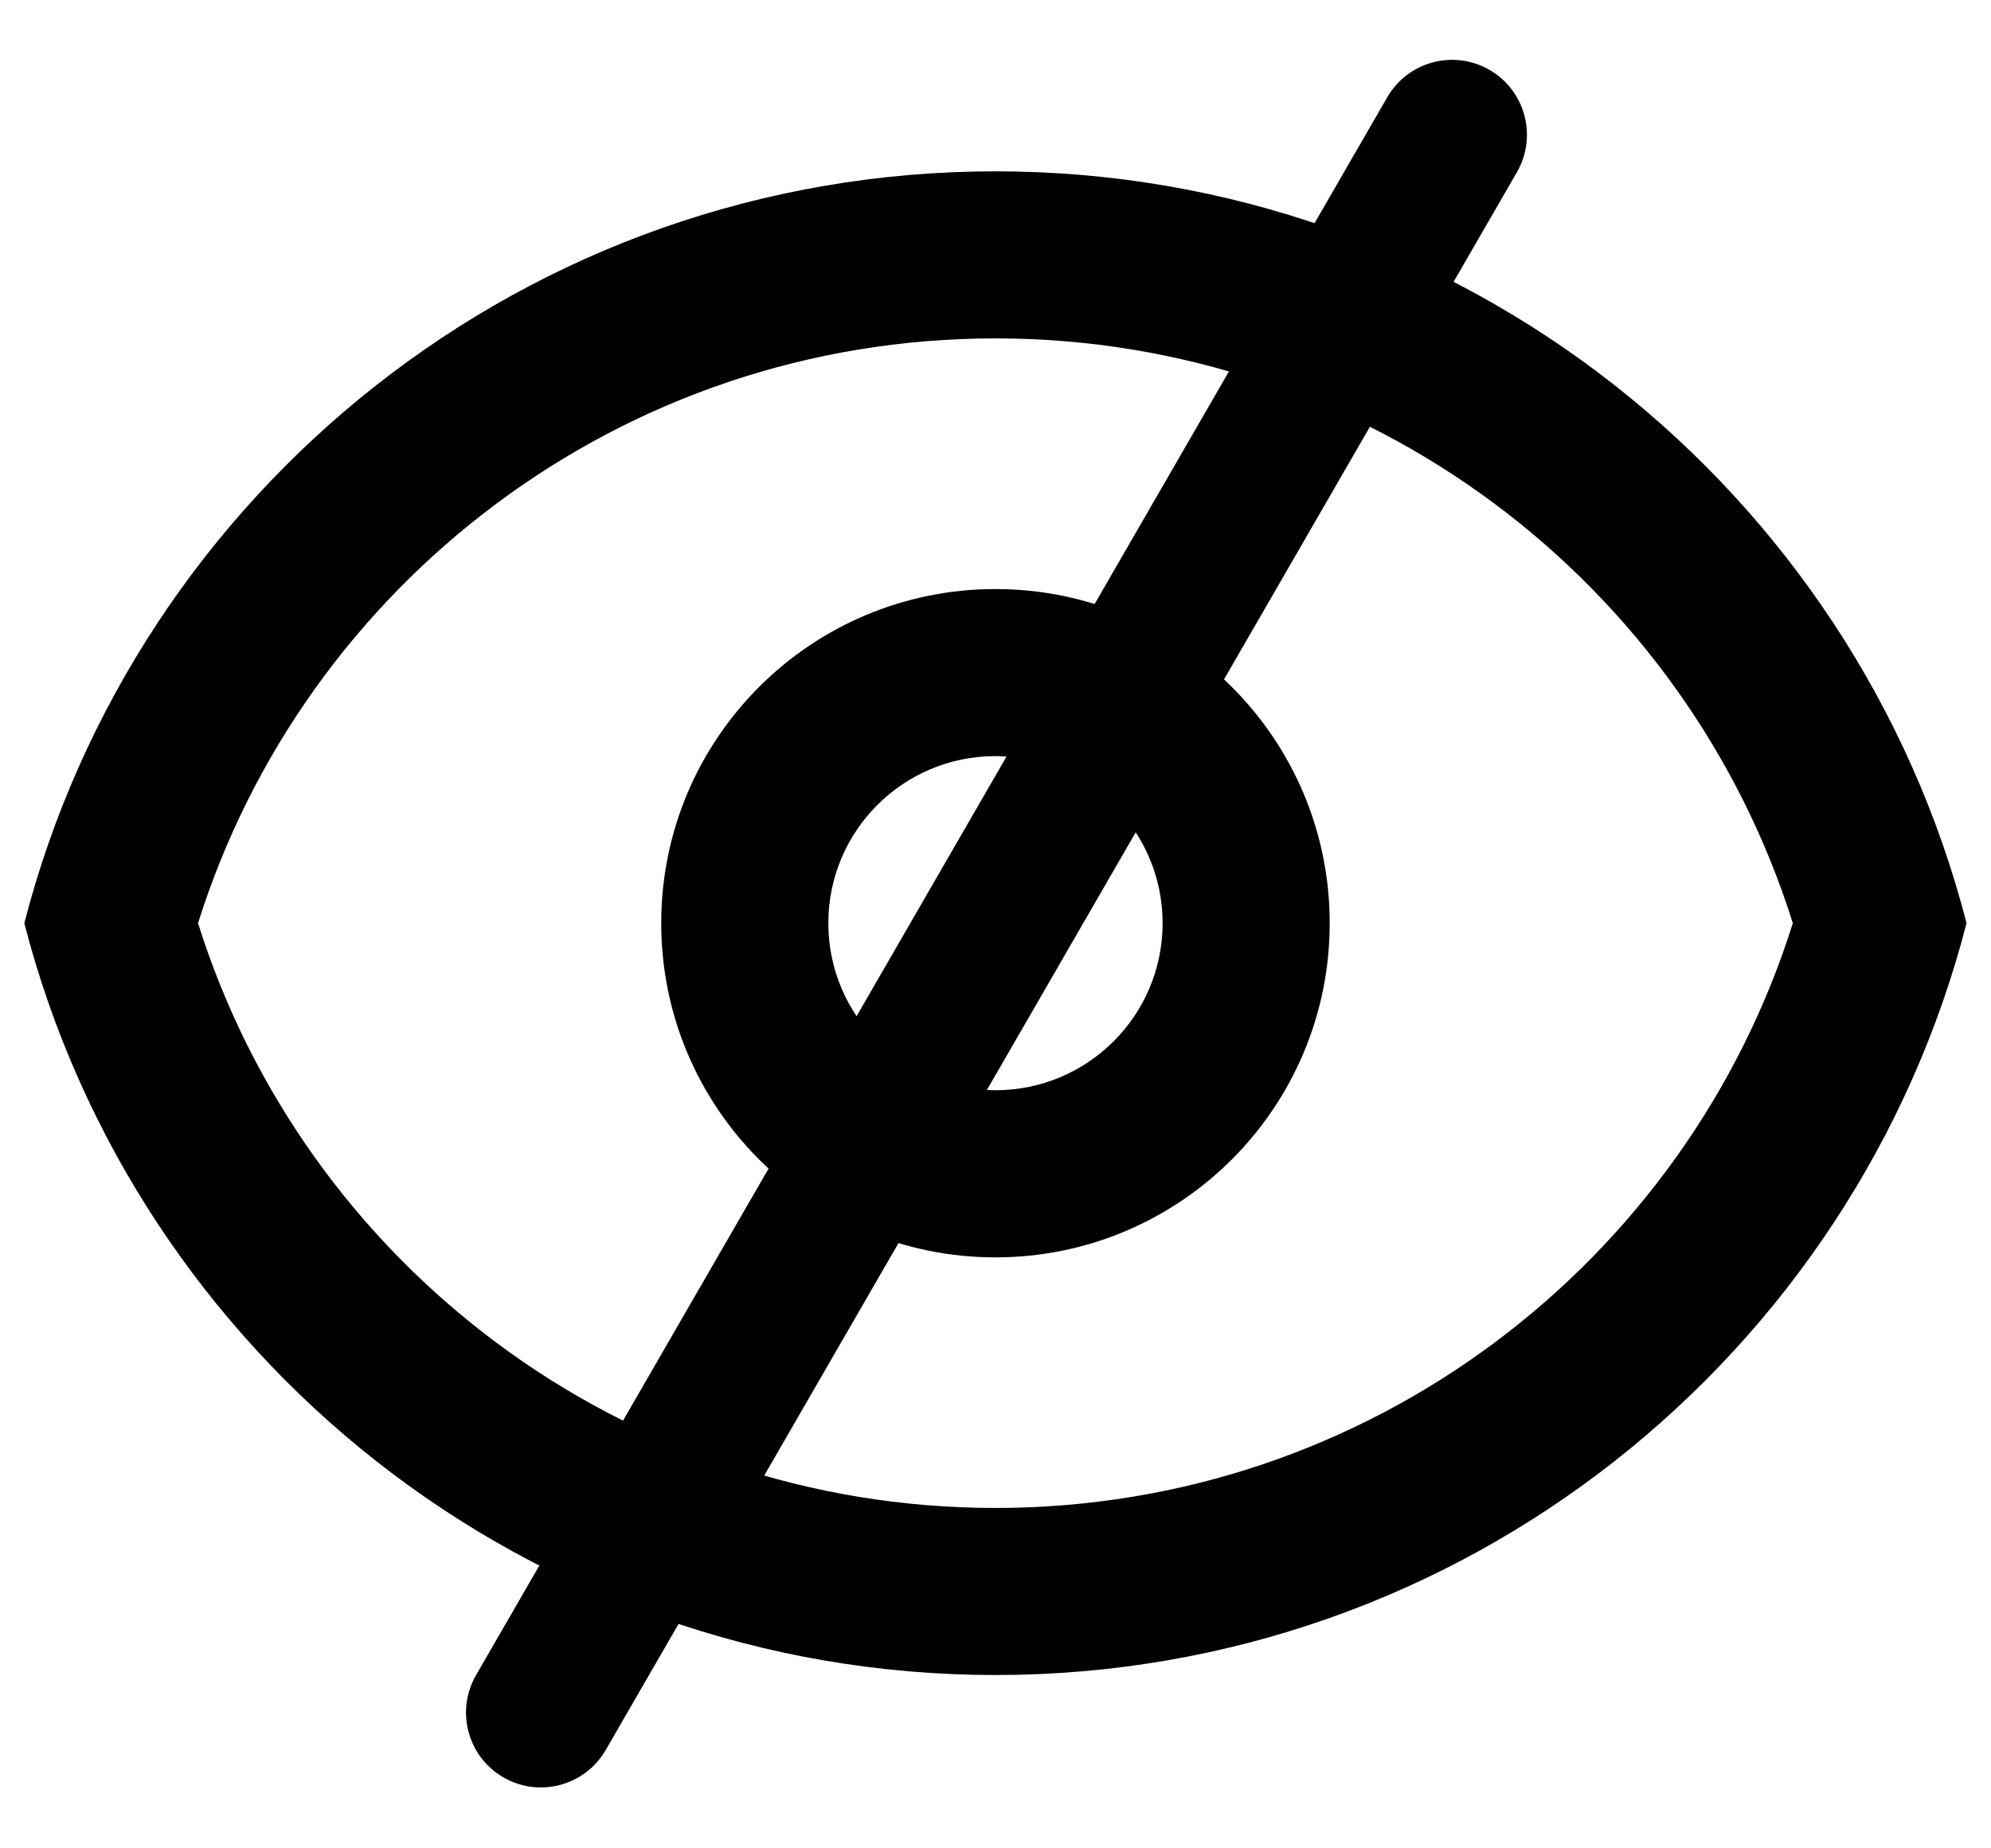 <svg  viewBox="0 0 28 26" fill="current" xmlns="http://www.w3.org/2000/svg">
    <path fill="current" fill-rule="evenodd" clip-rule="evenodd" d="M18.7 12.986C18.7 15.582 16.595 17.687 13.999 17.687C11.403 17.687 9.299 15.582 9.299 12.986C9.299 10.39 11.403 8.286 13.999 8.286C16.595 8.286 18.7 10.39 18.7 12.986ZM16.35 12.986C16.35 14.284 15.297 15.336 13.999 15.336C12.701 15.336 11.649 14.284 11.649 12.986C11.649 11.688 12.701 10.636 13.999 10.636C15.297 10.636 16.35 11.688 16.35 12.986Z" />
    <path fill="current" fill-rule="evenodd" clip-rule="evenodd" d="M13.999 2.41C20.57 2.41 26.091 6.904 27.656 12.986C26.091 19.068 20.57 23.562 13.999 23.562C7.428 23.562 1.907 19.068 0.342 12.986C1.907 6.904 7.428 2.41 13.999 2.41ZM13.999 21.212C8.74 21.212 4.282 17.755 2.785 12.986C4.282 8.217 8.74 4.76 13.999 4.76C19.259 4.76 23.716 8.217 25.213 12.986C23.716 17.755 19.259 21.212 13.999 21.212Z" />
    <path fill="current" d="M20.947 0.983L20.947 0.983C20.444 0.692 19.799 0.865 19.509 1.369L6.695 23.563C6.404 24.067 6.576 24.711 7.08 25.002C7.584 25.293 8.228 25.12 8.519 24.616L21.333 2.422C21.623 1.918 21.451 1.274 20.947 0.983Z" />
</svg>
